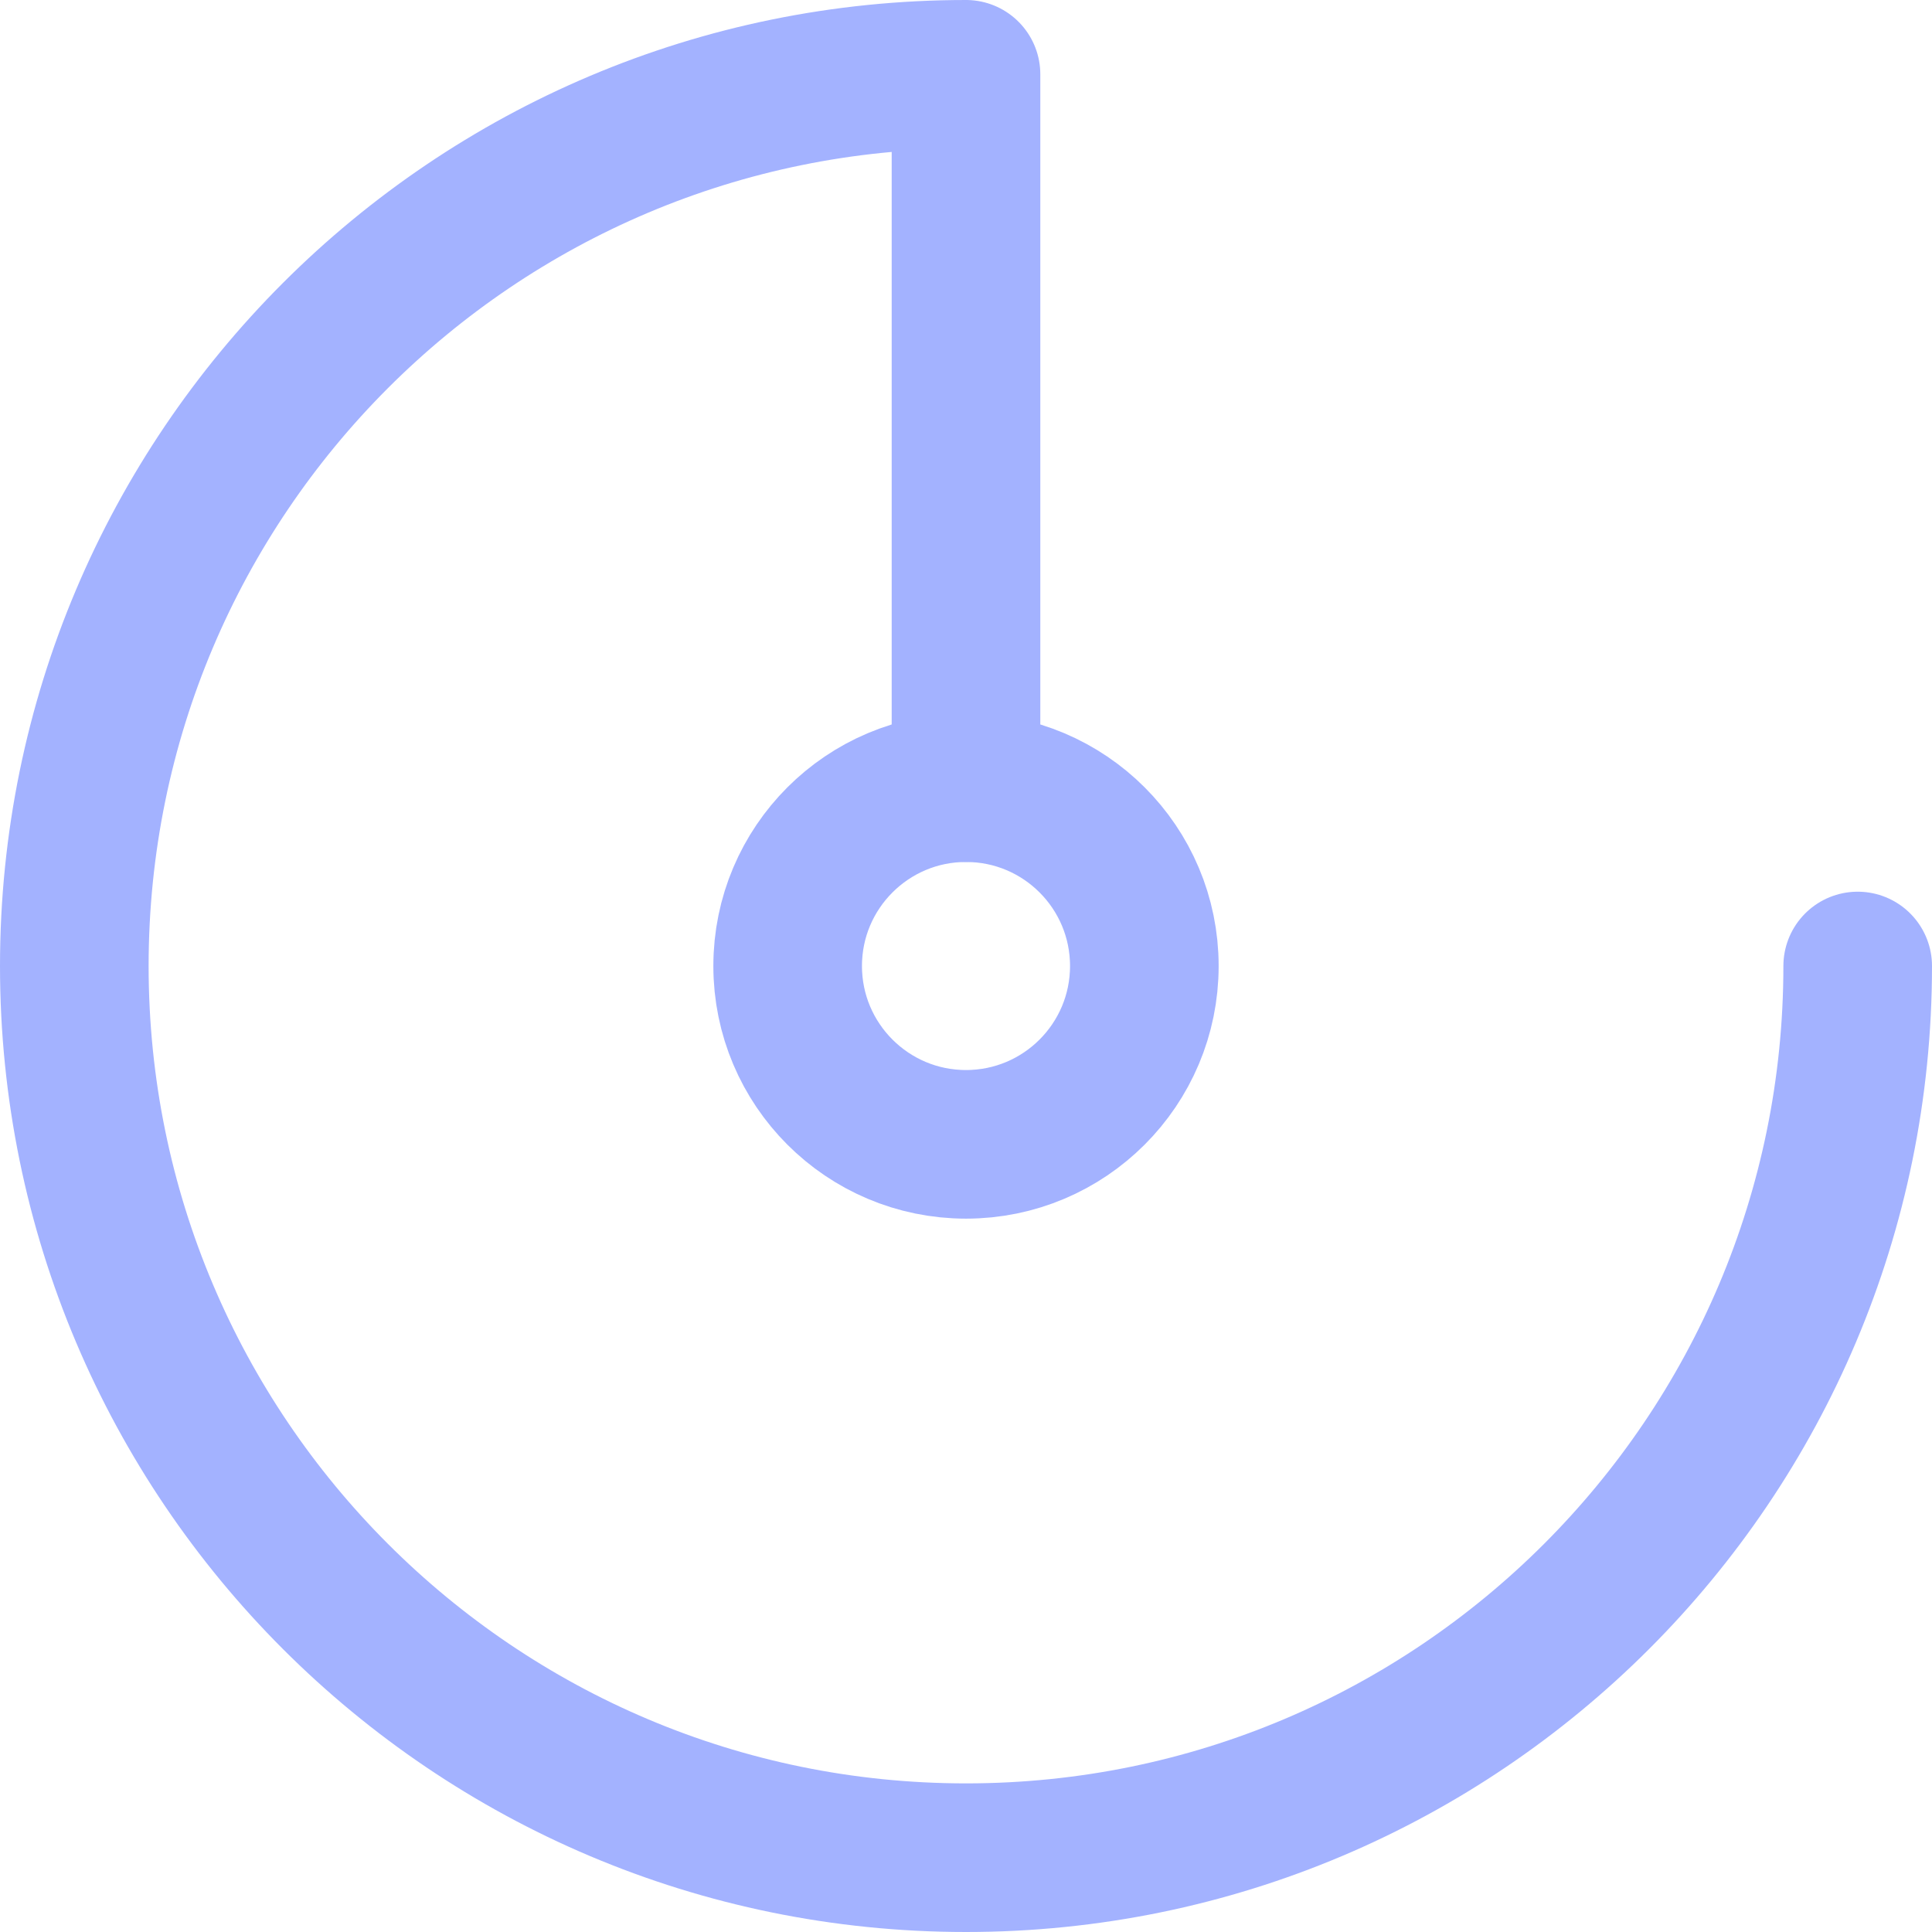 <svg width="26" height="26" viewBox="0 0 26 26" fill="none" xmlns="http://www.w3.org/2000/svg">
<g id="&#236;&#156;&#160;&#237;&#139;&#184; 15 &#236;&#139;&#156;&#234;&#179;&#132; 12&#236;&#139;&#156;">
<path id="Vector" d="M13 10.6V1C6.373 1 1 6.373 1 13C1 19.627 6.373 25 13 25C19.627 25 25 19.627 25 13" stroke="#A3B2FF" stroke-width="2" stroke-linecap="round" stroke-linejoin="round"/>
<path id="Vector_2" fill-rule="evenodd" clip-rule="evenodd" d="M13 15.4C14.326 15.4 15.4 14.325 15.4 13C15.4 11.675 14.326 10.6 13 10.6C11.675 10.6 10.6 11.675 10.6 13C10.6 14.325 11.675 15.4 13 15.4Z" stroke="#A3B2FF" stroke-width="2" stroke-linecap="round" stroke-linejoin="round"/>
</g>
</svg>
